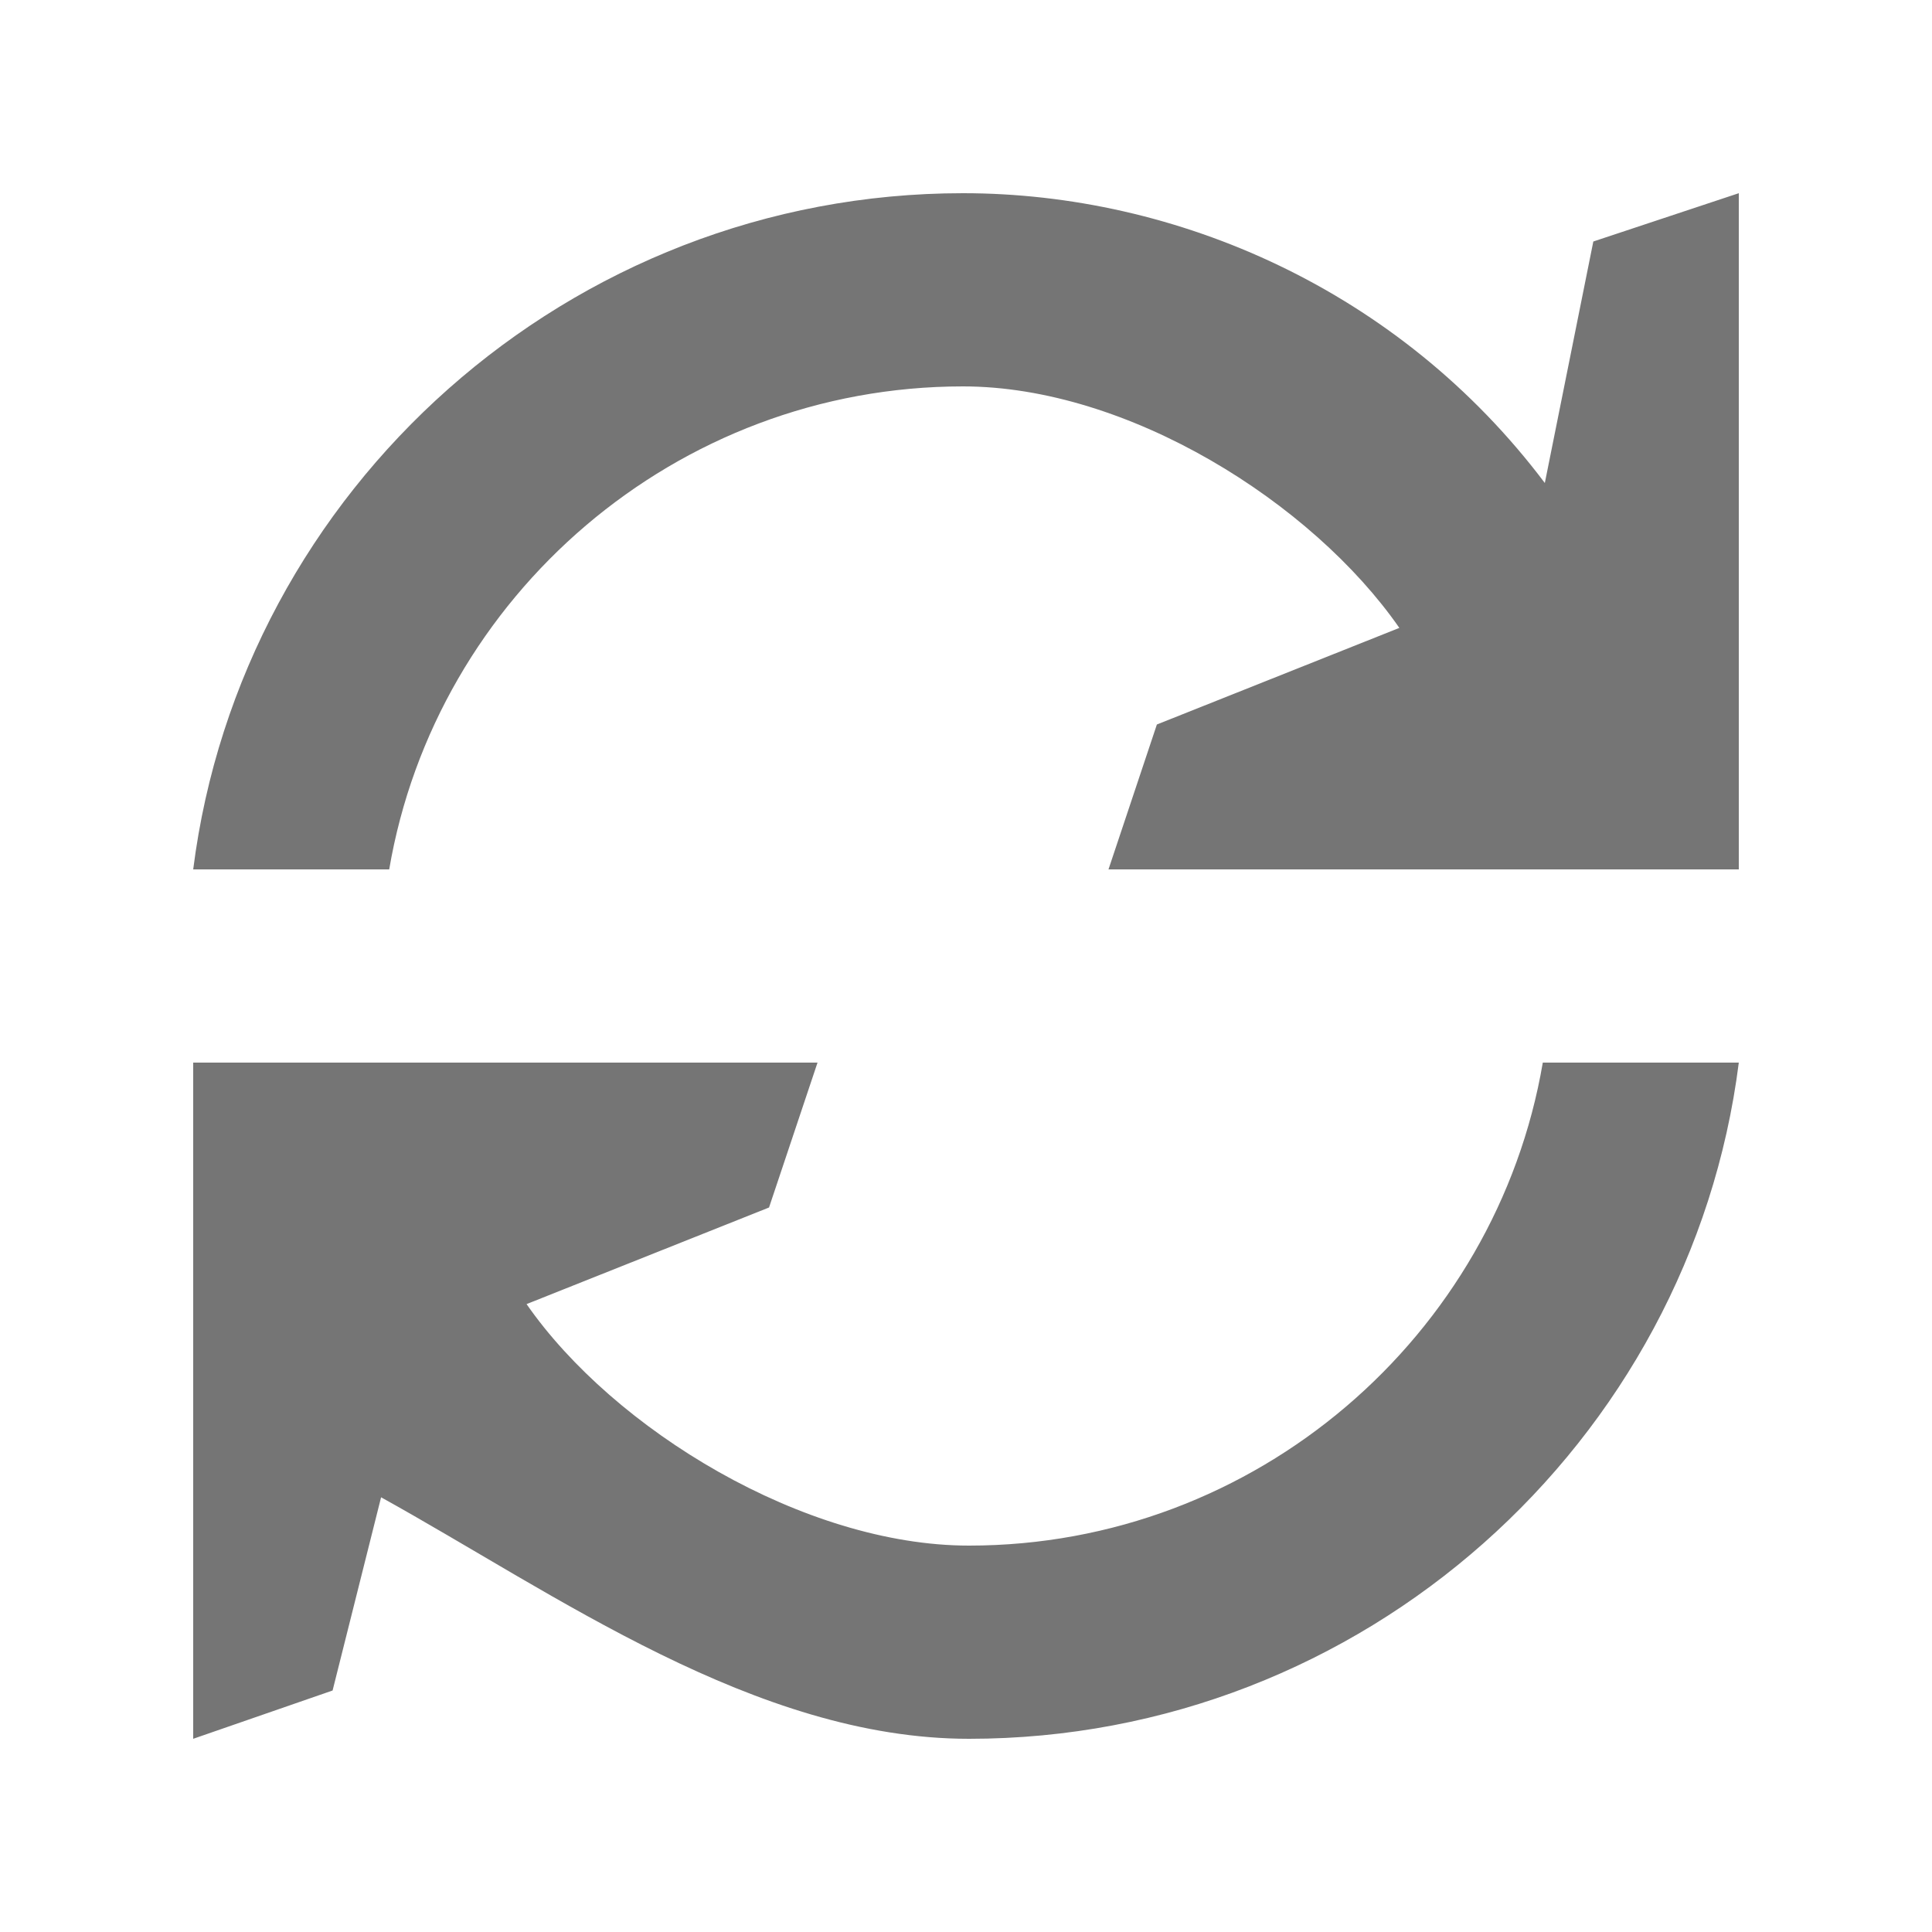 <svg width="20" height="20" viewBox="0 0 20 20" fill="none" xmlns="http://www.w3.org/2000/svg">
<path d="M2 9C2.498 5.067 5.891 2 9.969 2C12.177 2 14.486 3 15.992 5L16.494 2.5L18 2V9H11.475L11.976 7.5L14.486 6.5C13.583 5.2 11.675 4 9.969 4C6.997 4 4.511 6.172 4.029 9H2Z" fill="black" fill-opacity="0.54"/>
<path d="M18 11C17.502 14.933 14.109 18 10.031 18C7.823 18 5.752 16.5 3.945 15.5L3.443 17.5L2 18L2 11H8.463L7.961 12.5L5.451 13.5C6.354 14.8 8.325 16 10.031 16C13.003 16 15.489 13.828 15.971 11H18Z" fill="black" fill-opacity="0.54"/>
</svg>
